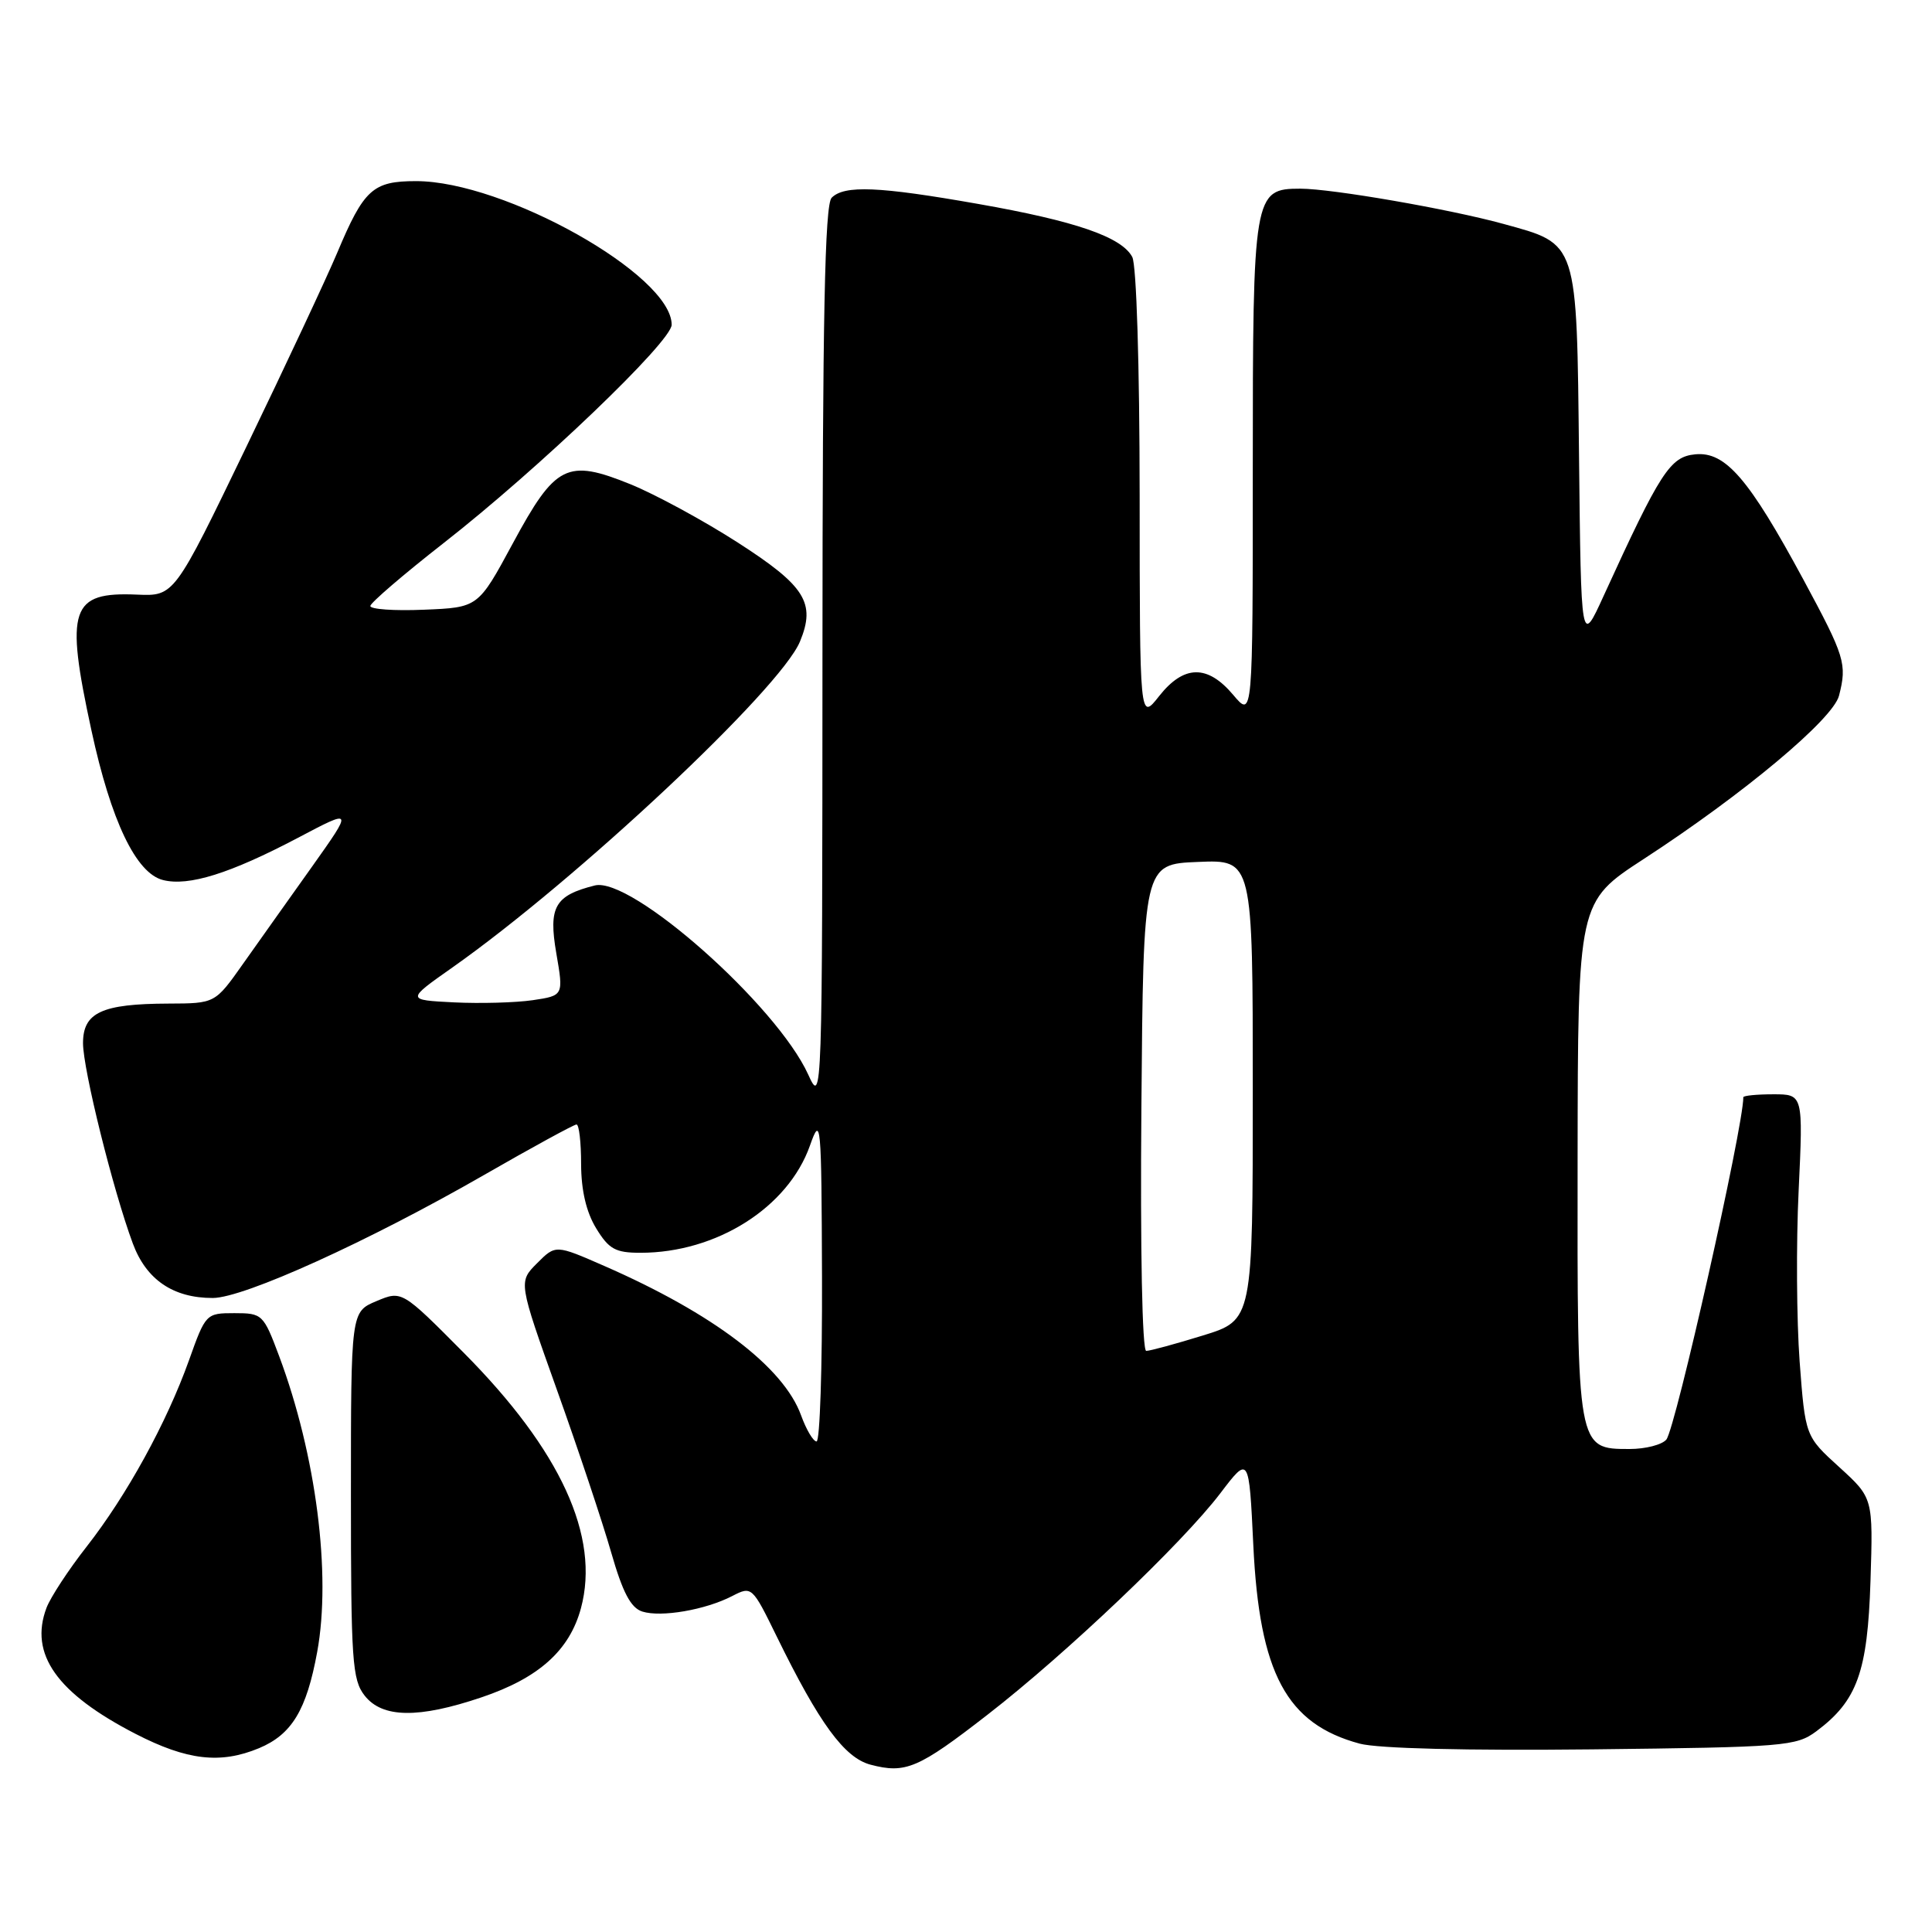 <?xml version="1.0" encoding="UTF-8" standalone="no"?>
<!DOCTYPE svg PUBLIC "-//W3C//DTD SVG 1.1//EN" "http://www.w3.org/Graphics/SVG/1.1/DTD/svg11.dtd" >
<svg xmlns="http://www.w3.org/2000/svg" xmlns:xlink="http://www.w3.org/1999/xlink" version="1.1" viewBox="0 0 256 256">
 <g >
 <path fill="currentColor"
d=" M 130.85 227.21 C 141.26 219.14 156.64 204.51 161.69 197.88 C 165.50 192.87 165.50 192.87 166.07 204.74 C 166.88 221.74 170.47 228.43 180.16 231.04 C 182.56 231.69 194.35 231.98 210.96 231.80 C 236.50 231.51 238.00 231.39 240.68 229.40 C 246.09 225.36 247.46 221.56 247.85 209.49 C 248.20 198.49 248.20 198.49 243.71 194.40 C 239.21 190.31 239.21 190.31 238.46 180.40 C 238.06 174.96 237.99 164.76 238.33 157.75 C 238.93 145.00 238.93 145.00 234.97 145.00 C 232.79 145.00 231.00 145.18 231.00 145.39 C 231.00 149.36 222.02 189.27 220.80 190.75 C 220.22 191.44 218.04 192.00 215.93 192.00 C 208.98 192.00 208.99 192.08 209.04 153.53 C 209.08 119.50 209.08 119.50 217.79 113.83 C 231.02 105.22 242.88 95.30 243.68 92.18 C 244.76 87.96 244.47 87.02 238.96 76.80 C 231.73 63.41 228.63 59.81 224.63 60.20 C 221.29 60.52 220.01 62.51 212.47 79.00 C 209.50 85.50 209.50 85.50 209.23 60.55 C 208.92 31.73 209.14 32.40 199.18 29.66 C 192.05 27.70 176.53 25.01 172.31 25.00 C 166.11 25.00 166.00 25.65 166.00 62.30 C 166.00 95.15 166.00 95.15 163.41 92.08 C 160.00 88.03 156.87 88.08 153.58 92.25 C 151.02 95.50 151.02 95.50 151.01 65.68 C 151.00 48.34 150.59 35.11 150.03 34.05 C 148.61 31.39 142.51 29.29 129.60 27.02 C 116.45 24.70 111.89 24.51 110.20 26.20 C 109.29 27.11 108.99 41.99 108.98 86.95 C 108.96 145.92 108.94 146.46 107.09 142.38 C 102.92 133.21 83.64 116.12 78.81 117.33 C 73.51 118.66 72.66 120.17 73.71 126.29 C 74.68 131.92 74.68 131.92 70.59 132.53 C 68.34 132.86 63.65 132.99 60.16 132.82 C 53.83 132.50 53.83 132.50 59.94 128.20 C 76.42 116.59 103.39 91.31 106.00 85.01 C 108.12 79.89 106.70 77.64 97.76 71.89 C 93.22 68.97 86.82 65.50 83.55 64.17 C 75.13 60.76 73.60 61.53 67.94 72.02 C 63.36 80.50 63.36 80.50 56.18 80.79 C 52.23 80.96 49.03 80.73 49.07 80.29 C 49.11 79.86 53.46 76.12 58.73 72.00 C 71.39 62.11 89.00 45.25 89.00 43.03 C 89.00 36.44 66.86 24.00 55.13 24.00 C 49.40 24.00 48.22 25.07 44.68 33.50 C 43.29 36.80 37.86 48.39 32.62 59.25 C 23.09 79.00 23.09 79.00 18.16 78.79 C 9.35 78.41 8.61 80.61 12.11 96.76 C 14.71 108.79 18.03 115.72 21.60 116.61 C 25.00 117.47 30.48 115.75 39.47 111.02 C 46.80 107.15 46.80 107.15 41.35 114.83 C 38.34 119.05 34.23 124.85 32.19 127.73 C 28.50 132.96 28.50 132.96 22.32 132.98 C 13.48 133.01 11.00 134.16 11.00 138.23 C 11.01 141.73 14.98 157.72 17.60 164.77 C 19.38 169.57 22.95 172.00 28.20 171.99 C 32.32 171.98 48.83 164.49 64.14 155.69 C 70.54 152.01 76.06 149.00 76.39 149.00 C 76.73 149.00 77.00 151.36 77.00 154.25 C 77.01 157.72 77.68 160.60 78.99 162.75 C 80.68 165.52 81.54 166.00 84.87 166.00 C 94.94 166.00 104.42 160.01 107.32 151.80 C 108.77 147.70 108.85 148.52 108.92 169.25 C 108.96 181.21 108.64 191.00 108.20 191.00 C 107.76 191.00 106.84 189.45 106.15 187.55 C 103.84 181.15 94.49 174.05 80.06 167.74 C 73.62 164.92 73.62 164.92 71.16 167.39 C 68.69 169.86 68.69 169.86 73.80 184.18 C 76.62 192.06 79.85 201.74 80.98 205.69 C 82.51 211.02 83.58 213.05 85.11 213.54 C 87.61 214.33 93.48 213.32 97.03 211.48 C 99.61 210.15 99.67 210.20 102.91 216.82 C 108.55 228.35 111.88 232.91 115.35 233.83 C 120.00 235.05 121.67 234.34 130.85 227.21 Z  M 34.33 231.64 C 38.67 229.82 40.62 226.59 42.03 218.89 C 43.92 208.60 41.88 192.78 36.99 179.70 C 34.91 174.14 34.76 174.00 31.06 174.00 C 27.31 174.00 27.24 174.07 25.04 180.25 C 22.07 188.55 16.80 198.14 11.47 204.95 C 9.08 208.00 6.69 211.65 6.16 213.05 C 3.85 219.18 7.53 224.37 17.97 229.75 C 24.79 233.26 29.21 233.77 34.33 231.64 Z  M 63.79 224.91 C 71.39 222.35 75.47 218.69 76.98 213.09 C 79.53 203.60 74.29 192.18 61.45 179.25 C 53.25 170.99 53.25 170.99 49.87 172.41 C 46.50 173.83 46.50 173.83 46.50 198.10 C 46.50 220.06 46.67 222.58 48.32 224.68 C 50.66 227.66 55.45 227.73 63.79 224.91 Z  M 151.24 146.75 C 151.50 114.50 151.50 114.50 158.75 114.21 C 166.00 113.91 166.00 113.91 166.00 144.42 C 166.00 174.92 166.00 174.92 159.39 176.96 C 155.76 178.08 152.38 179.00 151.88 179.00 C 151.35 179.00 151.08 165.61 151.24 146.75 Z "/>
</g>
</svg>